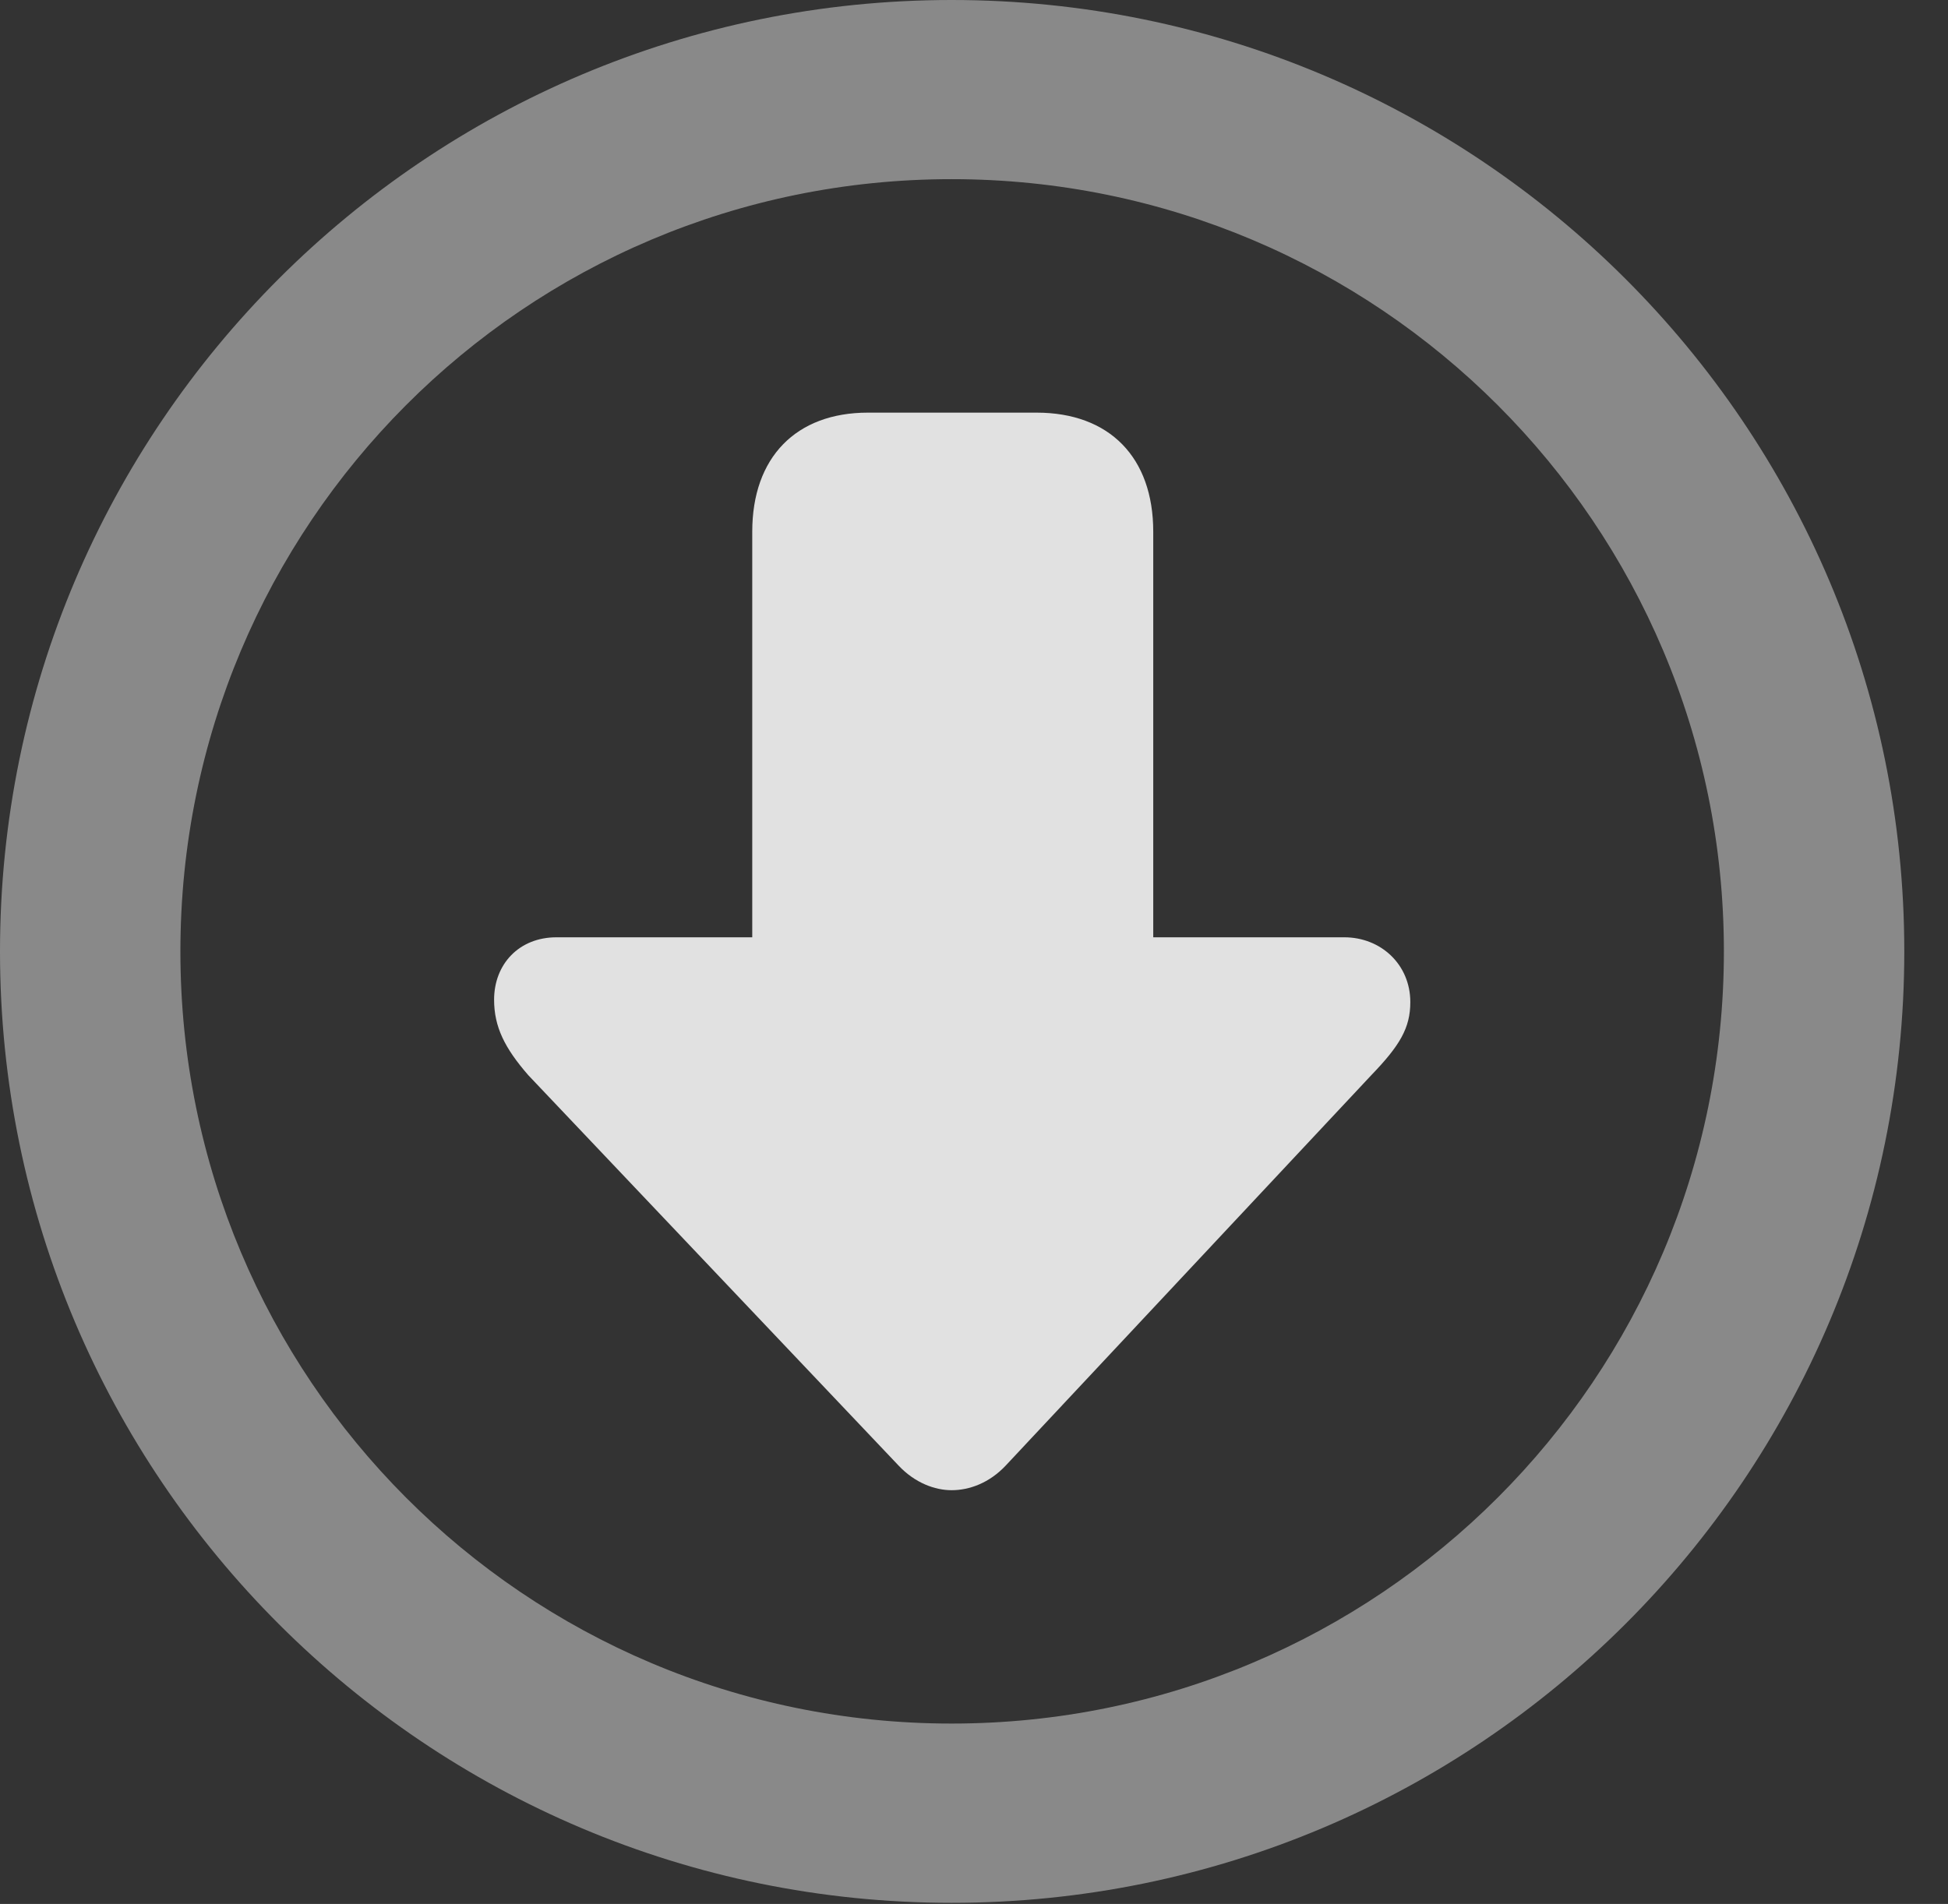 <?xml version="1.0" encoding="UTF-8"?>
<!--Generator: Apple Native CoreSVG 341-->
<!DOCTYPE svg
PUBLIC "-//W3C//DTD SVG 1.1//EN"
       "http://www.w3.org/Graphics/SVG/1.1/DTD/svg11.dtd">
<svg version="1.1" xmlns="http://www.w3.org/2000/svg" xmlns:xlink="http://www.w3.org/1999/xlink" viewBox="0 0 16.133 15.771">
 <rect x="0" y="0" width="16.133" height="15.771" fill="#333333" stroke="none"/>
 <g>
  <rect height="15.771" opacity="0" width="16.133" x="0" y="0"/>
  <path d="M7.881 15.762C12.236 15.762 15.771 12.236 15.771 7.881C15.771 3.525 12.236 0 7.881 0C3.535 0 0 3.525 0 7.881C0 12.236 3.535 15.762 7.881 15.762ZM7.881 14.277C4.346 14.277 1.494 11.416 1.494 7.881C1.494 4.346 4.346 1.484 7.881 1.484C11.416 1.484 14.277 4.346 14.277 7.881C14.277 11.416 11.416 14.277 7.881 14.277Z" fill="white" fill-opacity="0.425"/>
  <path d="M9.551 4.404C9.551 3.789 9.189 3.418 8.584 3.418L7.188 3.418C6.592 3.418 6.23 3.789 6.23 4.404L6.23 9.18C6.23 9.805 6.592 10.166 7.188 10.166L8.584 10.166C9.189 10.166 9.551 9.805 9.551 9.18ZM4.609 7.764C4.297 7.764 4.092 7.988 4.092 8.281C4.092 8.506 4.18 8.682 4.375 8.906L7.441 12.139C7.578 12.285 7.744 12.344 7.881 12.344C8.027 12.344 8.193 12.285 8.33 12.139L11.357 8.906C11.592 8.662 11.68 8.516 11.68 8.301C11.68 7.988 11.435 7.764 11.133 7.764Z" fill="white" fill-opacity="0.85"/>
 </g>
</svg>
